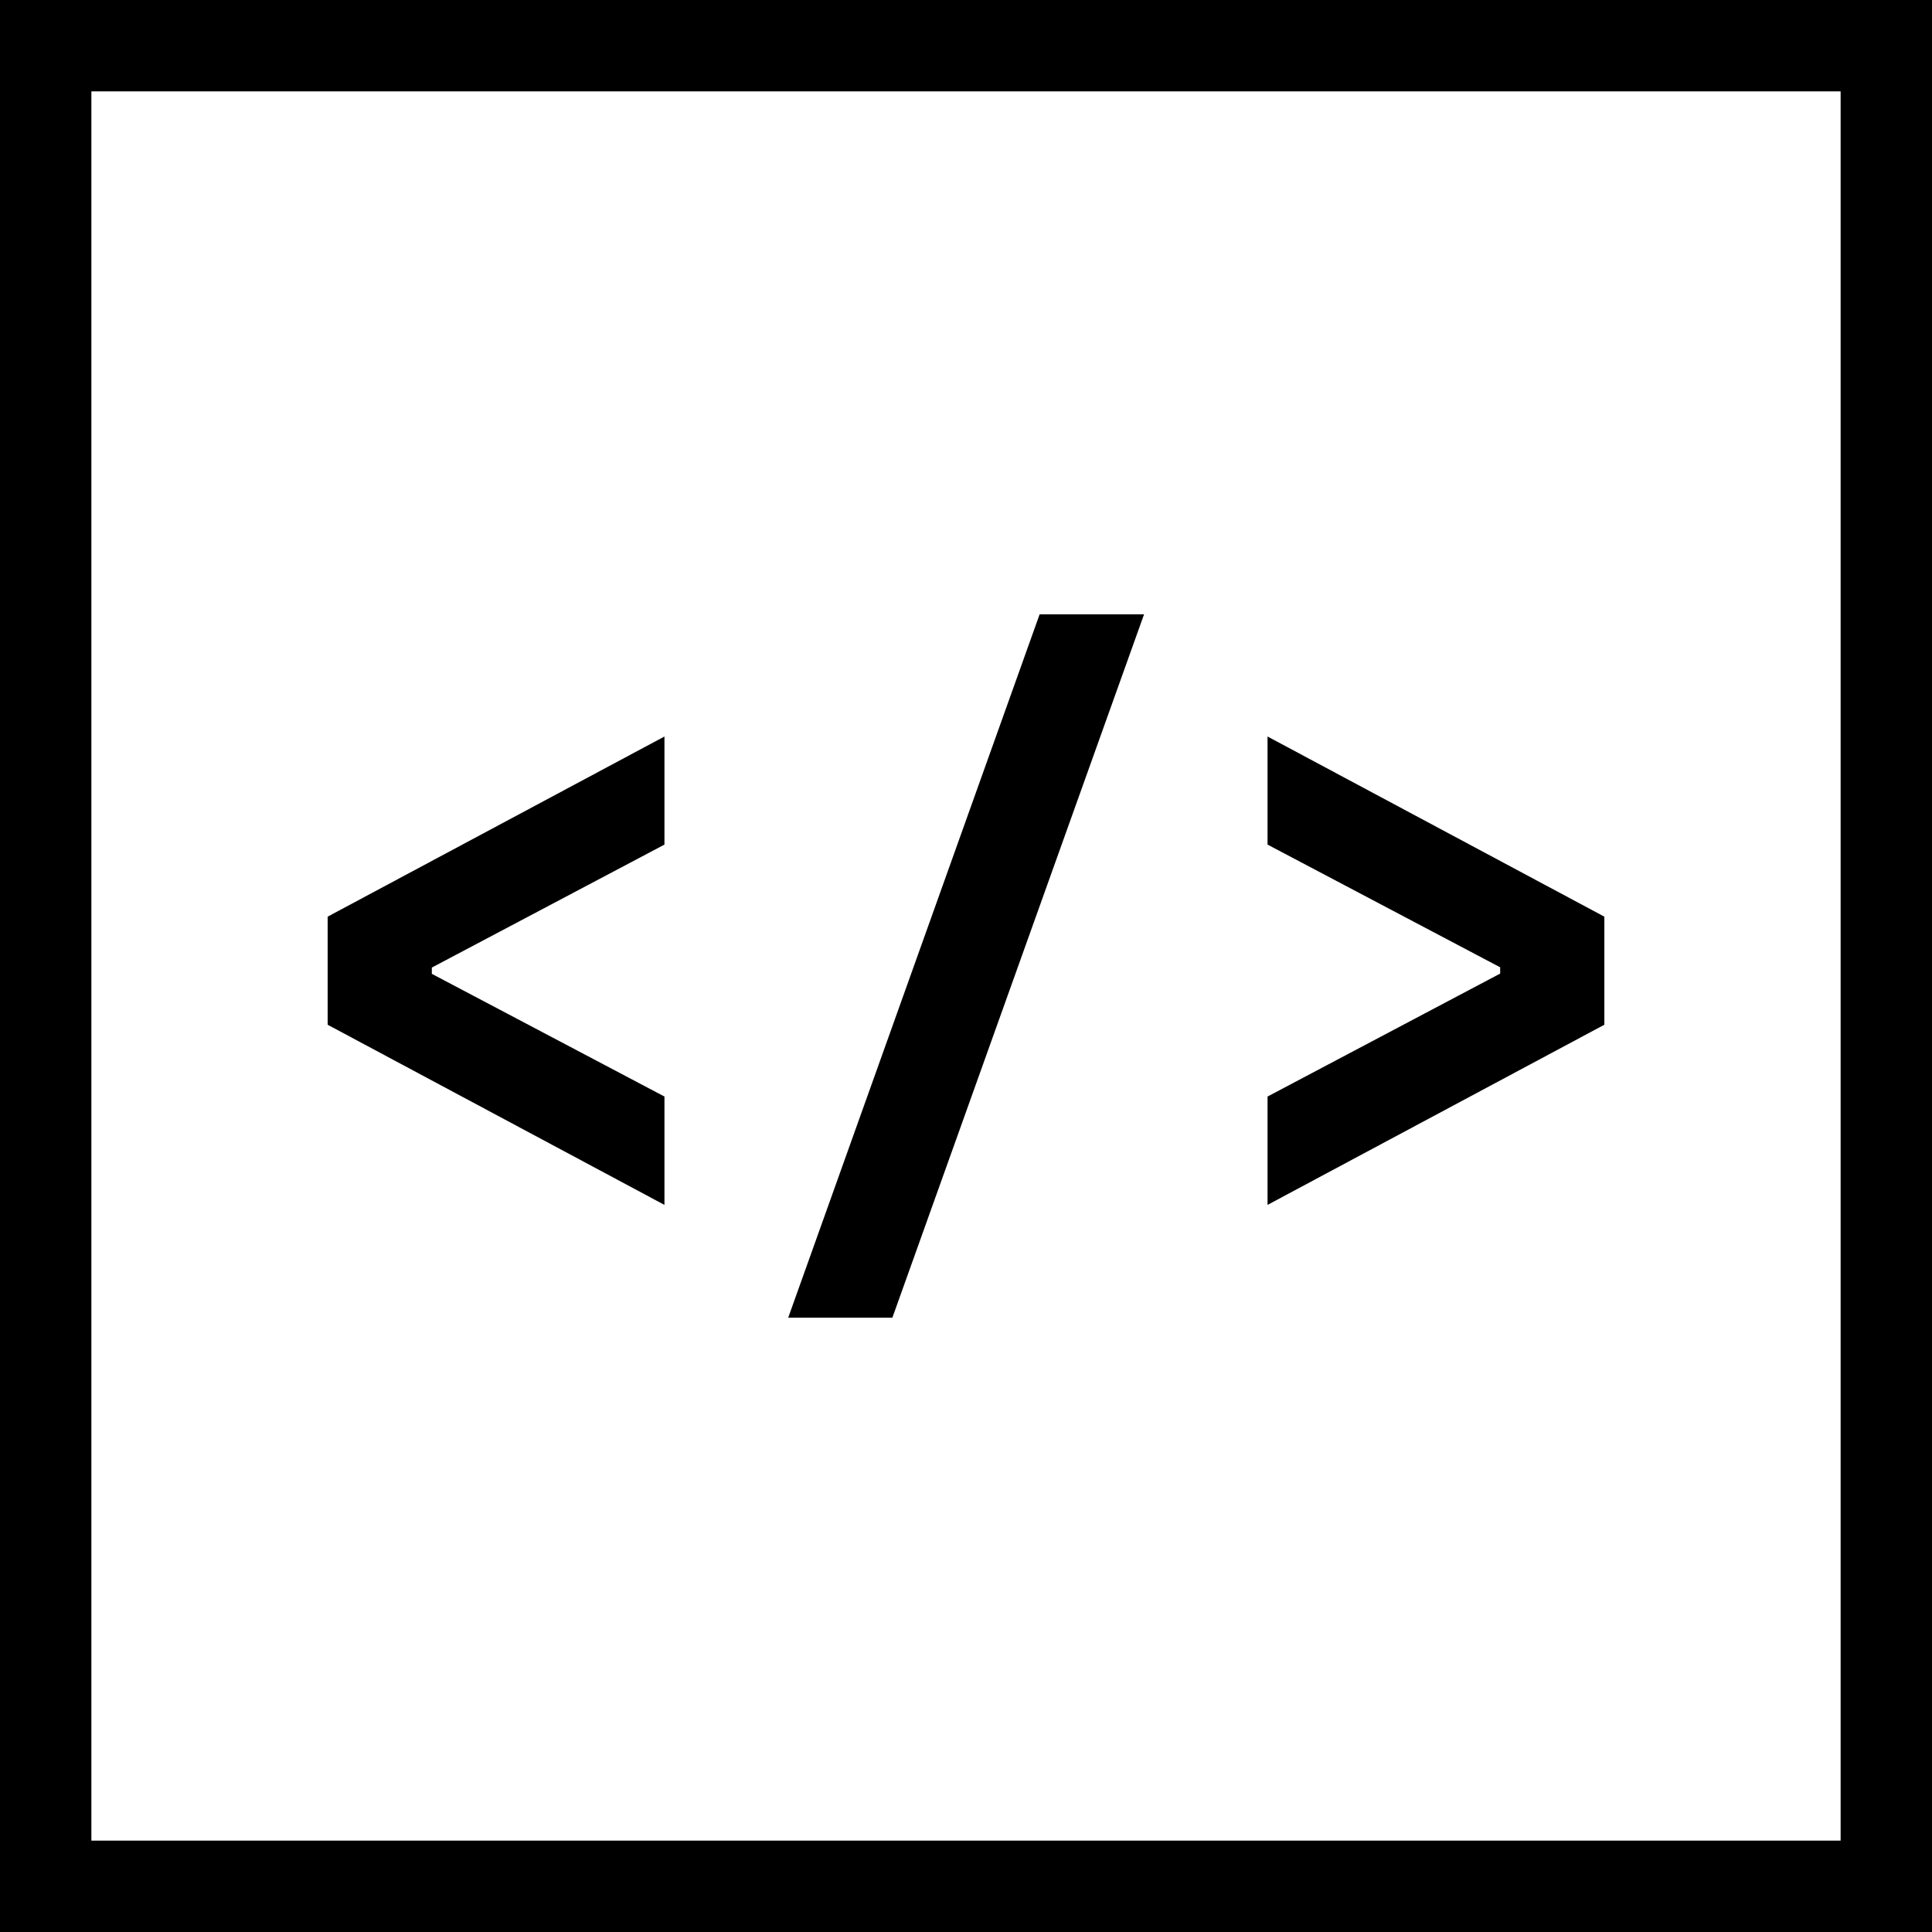 <svg xmlns="http://www.w3.org/2000/svg" viewBox="0 0 148 148"><title>HTML</title><g id="Capa_2" data-name="Capa 2"><g id="Capa_1-2" data-name="Capa 1"><path d="M141,7V141H7V7H141m7-7H0V148H148V0Z"/><path d="M25.1,78.5V70.22l25.8-13.8V64.7L33.08,74.12v.48L50.9,84V92.3Z"/><path d="M60.38,100.94,79.64,47.06h8L68.36,100.94Z"/><path d="M97.1,84l17.82-9.42v-.48L97.1,64.7V56.42l25.8,13.8V78.5L97.1,92.3Z"/></g></g></svg>